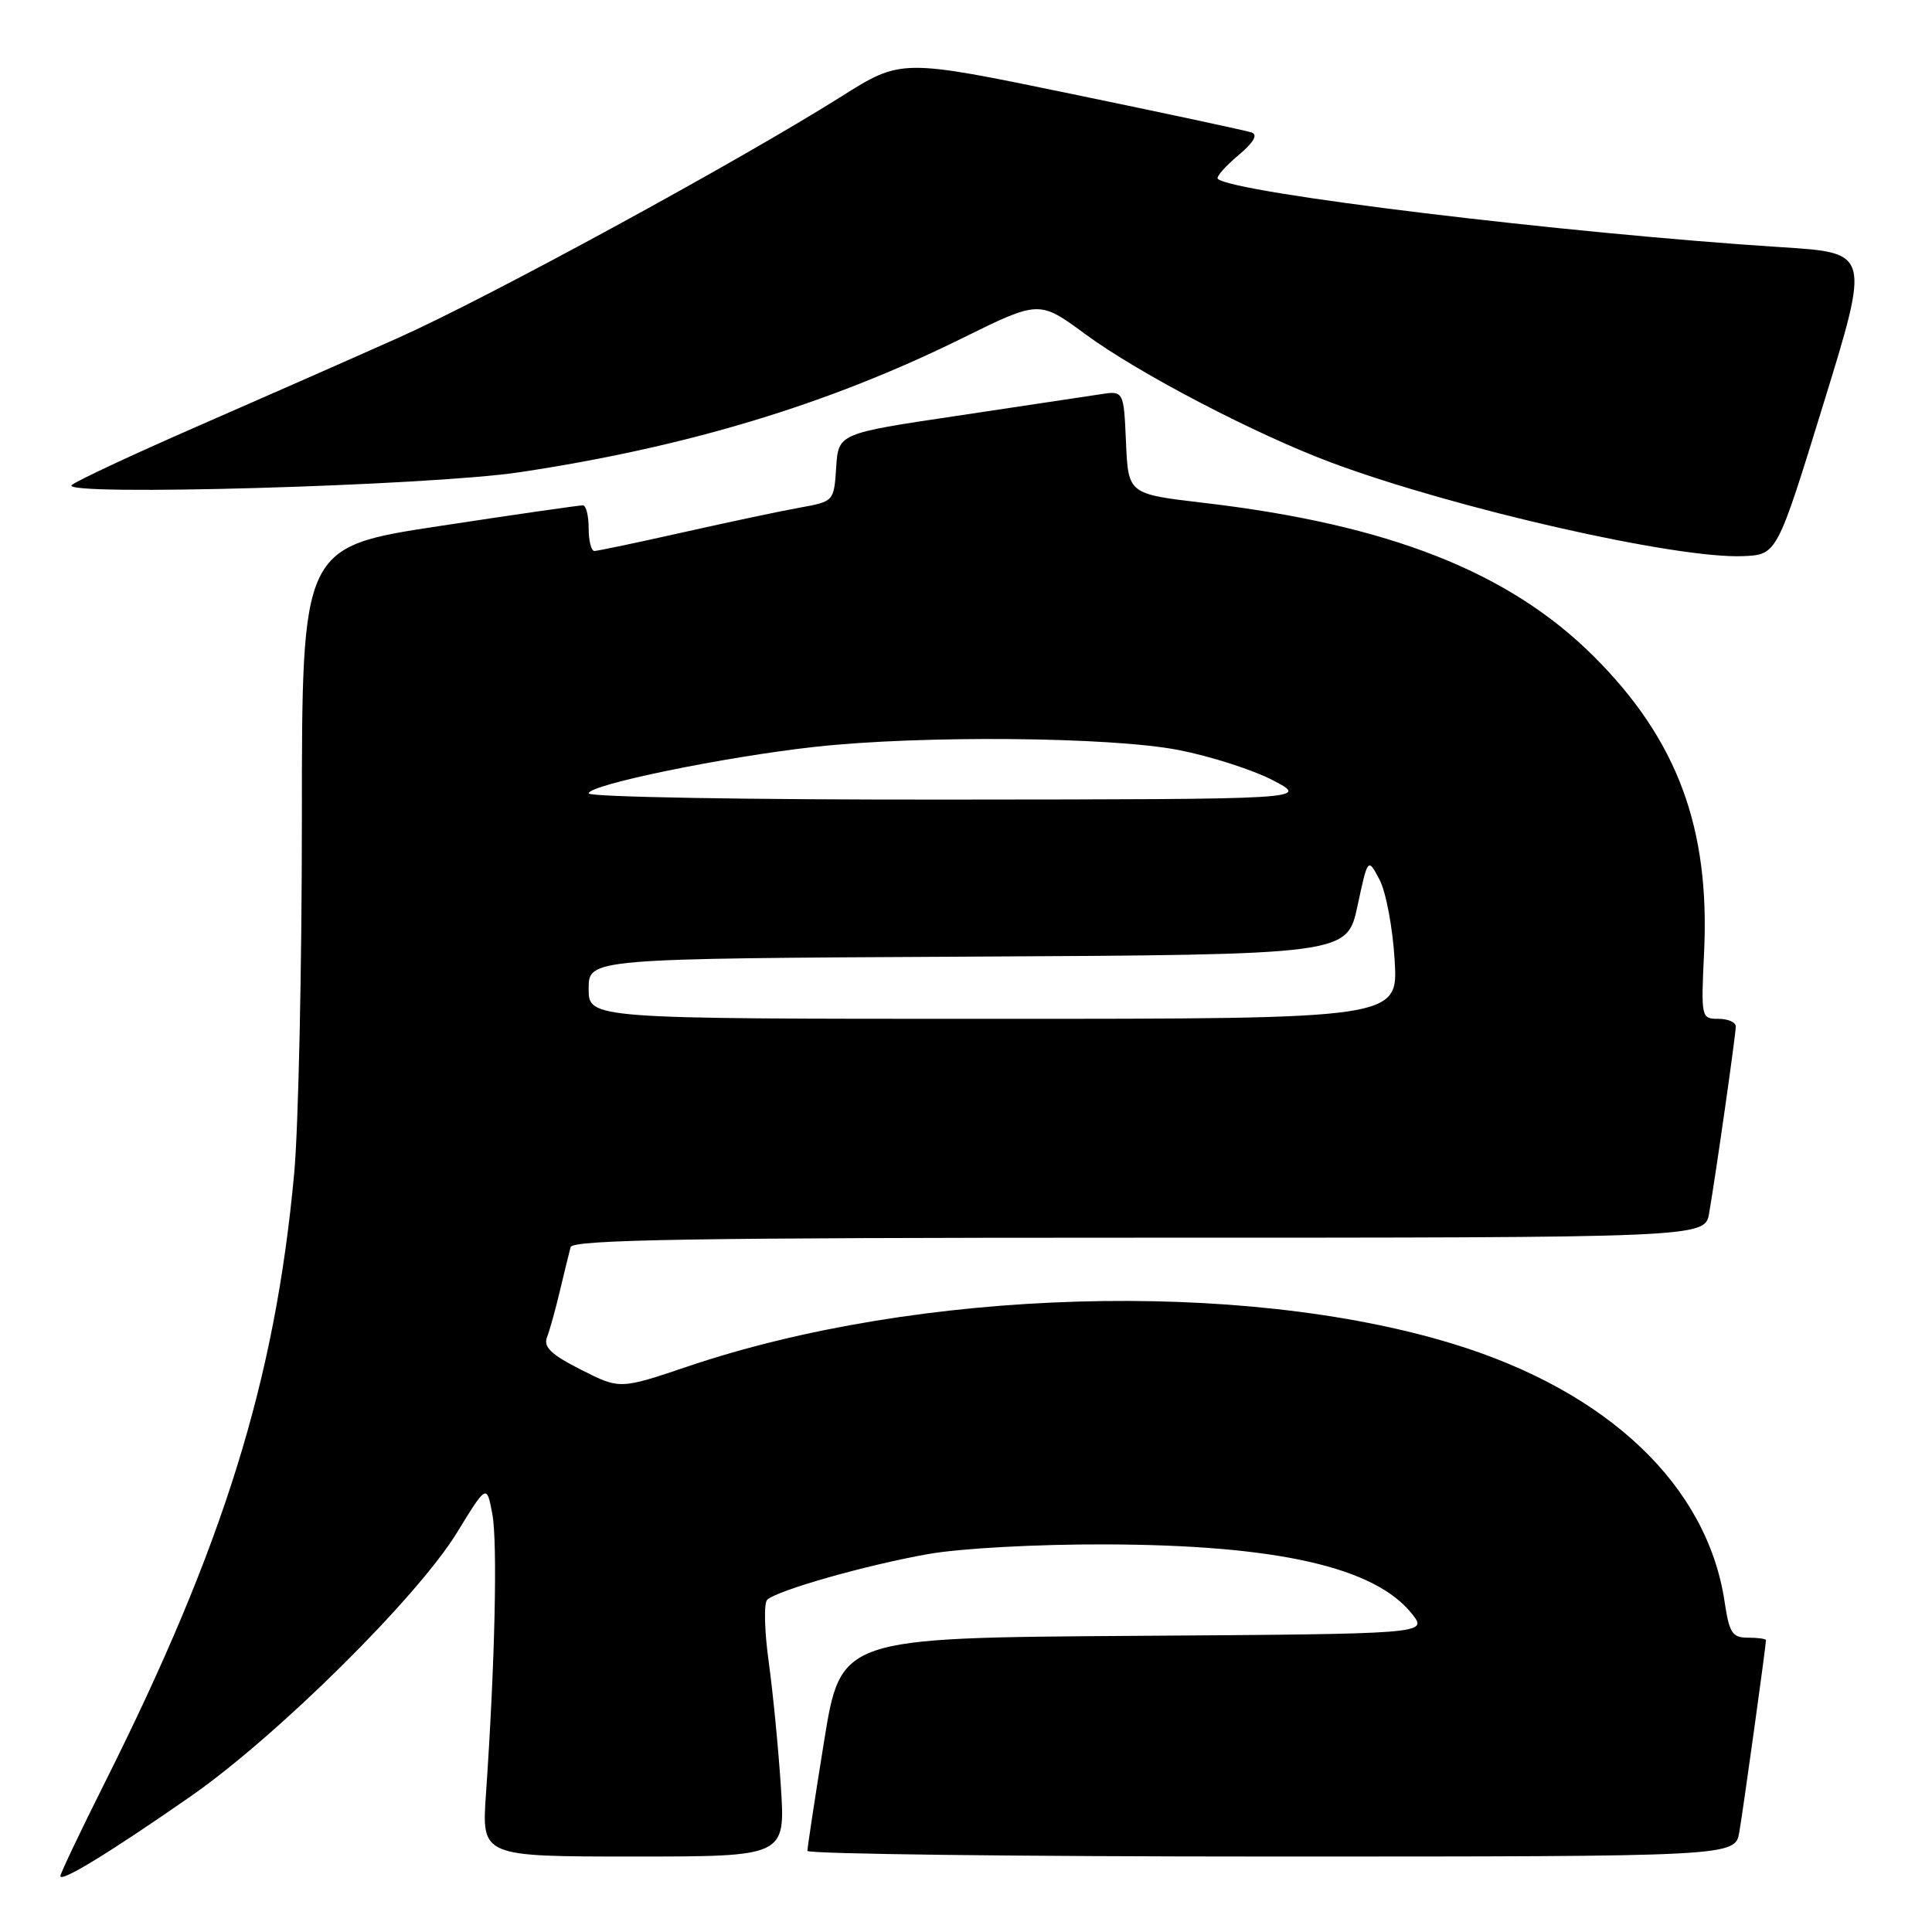 <?xml version="1.0" encoding="UTF-8" standalone="no"?>
<!DOCTYPE svg PUBLIC "-//W3C//DTD SVG 1.1//EN" "http://www.w3.org/Graphics/SVG/1.1/DTD/svg11.dtd" >
<svg xmlns="http://www.w3.org/2000/svg" xmlns:xlink="http://www.w3.org/1999/xlink" version="1.1" viewBox="0 0 256 256">
 <g >
 <path fill="currentColor"
d=" M 25.23 238.05 C 36.69 230.08 55.28 211.68 60.55 203.08 C 64.49 196.66 64.49 196.66 65.23 200.58 C 65.95 204.36 65.58 220.60 64.39 237.75 C 63.82 246.00 63.82 246.00 83.95 246.00 C 104.07 246.00 104.07 246.00 103.47 236.75 C 103.14 231.66 102.41 224.19 101.85 220.14 C 101.29 216.09 101.20 212.42 101.66 211.98 C 102.99 210.72 114.80 207.37 123.00 205.92 C 127.27 205.16 137.39 204.61 146.50 204.64 C 169.26 204.71 182.23 207.66 187.12 213.88 C 189.18 216.50 189.18 216.50 150.29 216.76 C 111.41 217.02 111.41 217.02 109.19 230.76 C 107.97 238.32 106.98 244.84 106.99 245.25 C 106.99 245.66 134.65 246.00 168.45 246.00 C 229.91 246.00 229.91 246.00 230.47 242.75 C 230.99 239.73 234.00 218.06 234.00 217.33 C 234.00 217.15 232.93 217.00 231.61 217.00 C 229.53 217.00 229.14 216.39 228.52 212.25 C 226.22 196.85 213.07 184.35 192.54 178.07 C 164.48 169.48 121.69 170.73 91.17 181.05 C 82.14 184.10 82.14 184.10 76.98 181.49 C 73.02 179.48 71.98 178.49 72.48 177.19 C 72.84 176.26 73.62 173.47 74.20 171.00 C 74.79 168.53 75.42 165.94 75.61 165.25 C 75.87 164.26 91.78 164.00 150.92 164.00 C 225.91 164.00 225.91 164.00 226.47 160.75 C 227.39 155.40 230.00 137.09 230.00 136.01 C 230.00 135.45 228.96 135.00 227.69 135.00 C 225.42 135.00 225.39 134.85 225.80 126.20 C 226.59 109.71 222.26 98.05 211.24 87.03 C 200.00 75.79 184.06 69.51 159.50 66.63 C 149.50 65.46 149.50 65.46 149.20 58.61 C 148.90 51.75 148.90 51.75 145.70 52.26 C 143.94 52.53 135.43 53.81 126.80 55.10 C 111.09 57.44 111.09 57.44 110.80 61.94 C 110.50 66.43 110.49 66.45 106.00 67.26 C 103.53 67.70 96.55 69.18 90.50 70.54 C 84.45 71.90 79.16 73.01 78.75 73.01 C 78.34 73.00 78.00 71.65 78.00 70.00 C 78.00 68.35 77.66 66.98 77.25 66.96 C 76.84 66.94 68.29 68.17 58.25 69.70 C 40.00 72.47 40.00 72.47 40.00 108.48 C 40.00 128.29 39.54 149.45 38.98 155.50 C 36.45 182.89 29.68 204.69 13.88 236.23 C 10.64 242.69 8.00 248.25 8.00 248.59 C 8.00 249.48 14.59 245.45 25.23 238.05 Z  M 241.62 53.50 C 247.79 33.50 247.79 33.50 236.14 32.76 C 207.67 30.95 163.23 25.56 161.36 23.69 C 161.12 23.45 162.32 22.07 164.04 20.62 C 166.12 18.87 166.72 17.85 165.83 17.55 C 165.10 17.30 154.36 15.00 141.96 12.44 C 119.42 7.78 119.42 7.78 111.46 12.80 C 97.86 21.37 64.61 39.49 52.78 44.76 C 46.58 47.53 34.53 52.84 26.00 56.56 C 17.47 60.29 10.05 63.76 9.50 64.28 C 7.92 65.77 56.88 64.37 68.80 62.58 C 91.00 59.25 109.72 53.59 127.43 44.85 C 137.70 39.78 137.70 39.78 143.80 44.27 C 150.86 49.47 166.40 57.57 176.50 61.33 C 192.92 67.43 222.16 74.07 230.98 73.69 C 235.46 73.50 235.46 73.50 241.62 53.50 Z  M 78.00 131.01 C 78.00 127.02 78.00 127.02 128.24 126.76 C 178.48 126.50 178.48 126.50 179.87 120.07 C 181.25 113.63 181.25 113.63 182.80 116.57 C 183.65 118.18 184.55 122.99 184.80 127.25 C 185.26 135.00 185.26 135.00 131.63 135.00 C 78.00 135.00 78.00 135.00 78.00 131.01 Z  M 78.00 105.13 C 78.00 103.98 96.01 100.28 108.00 98.96 C 122.10 97.41 147.13 97.63 156.16 99.38 C 160.37 100.20 166.00 102.00 168.66 103.39 C 173.50 105.91 173.50 105.91 125.75 105.95 C 99.32 105.98 78.00 105.61 78.00 105.13 Z "/>
</g>
</svg>